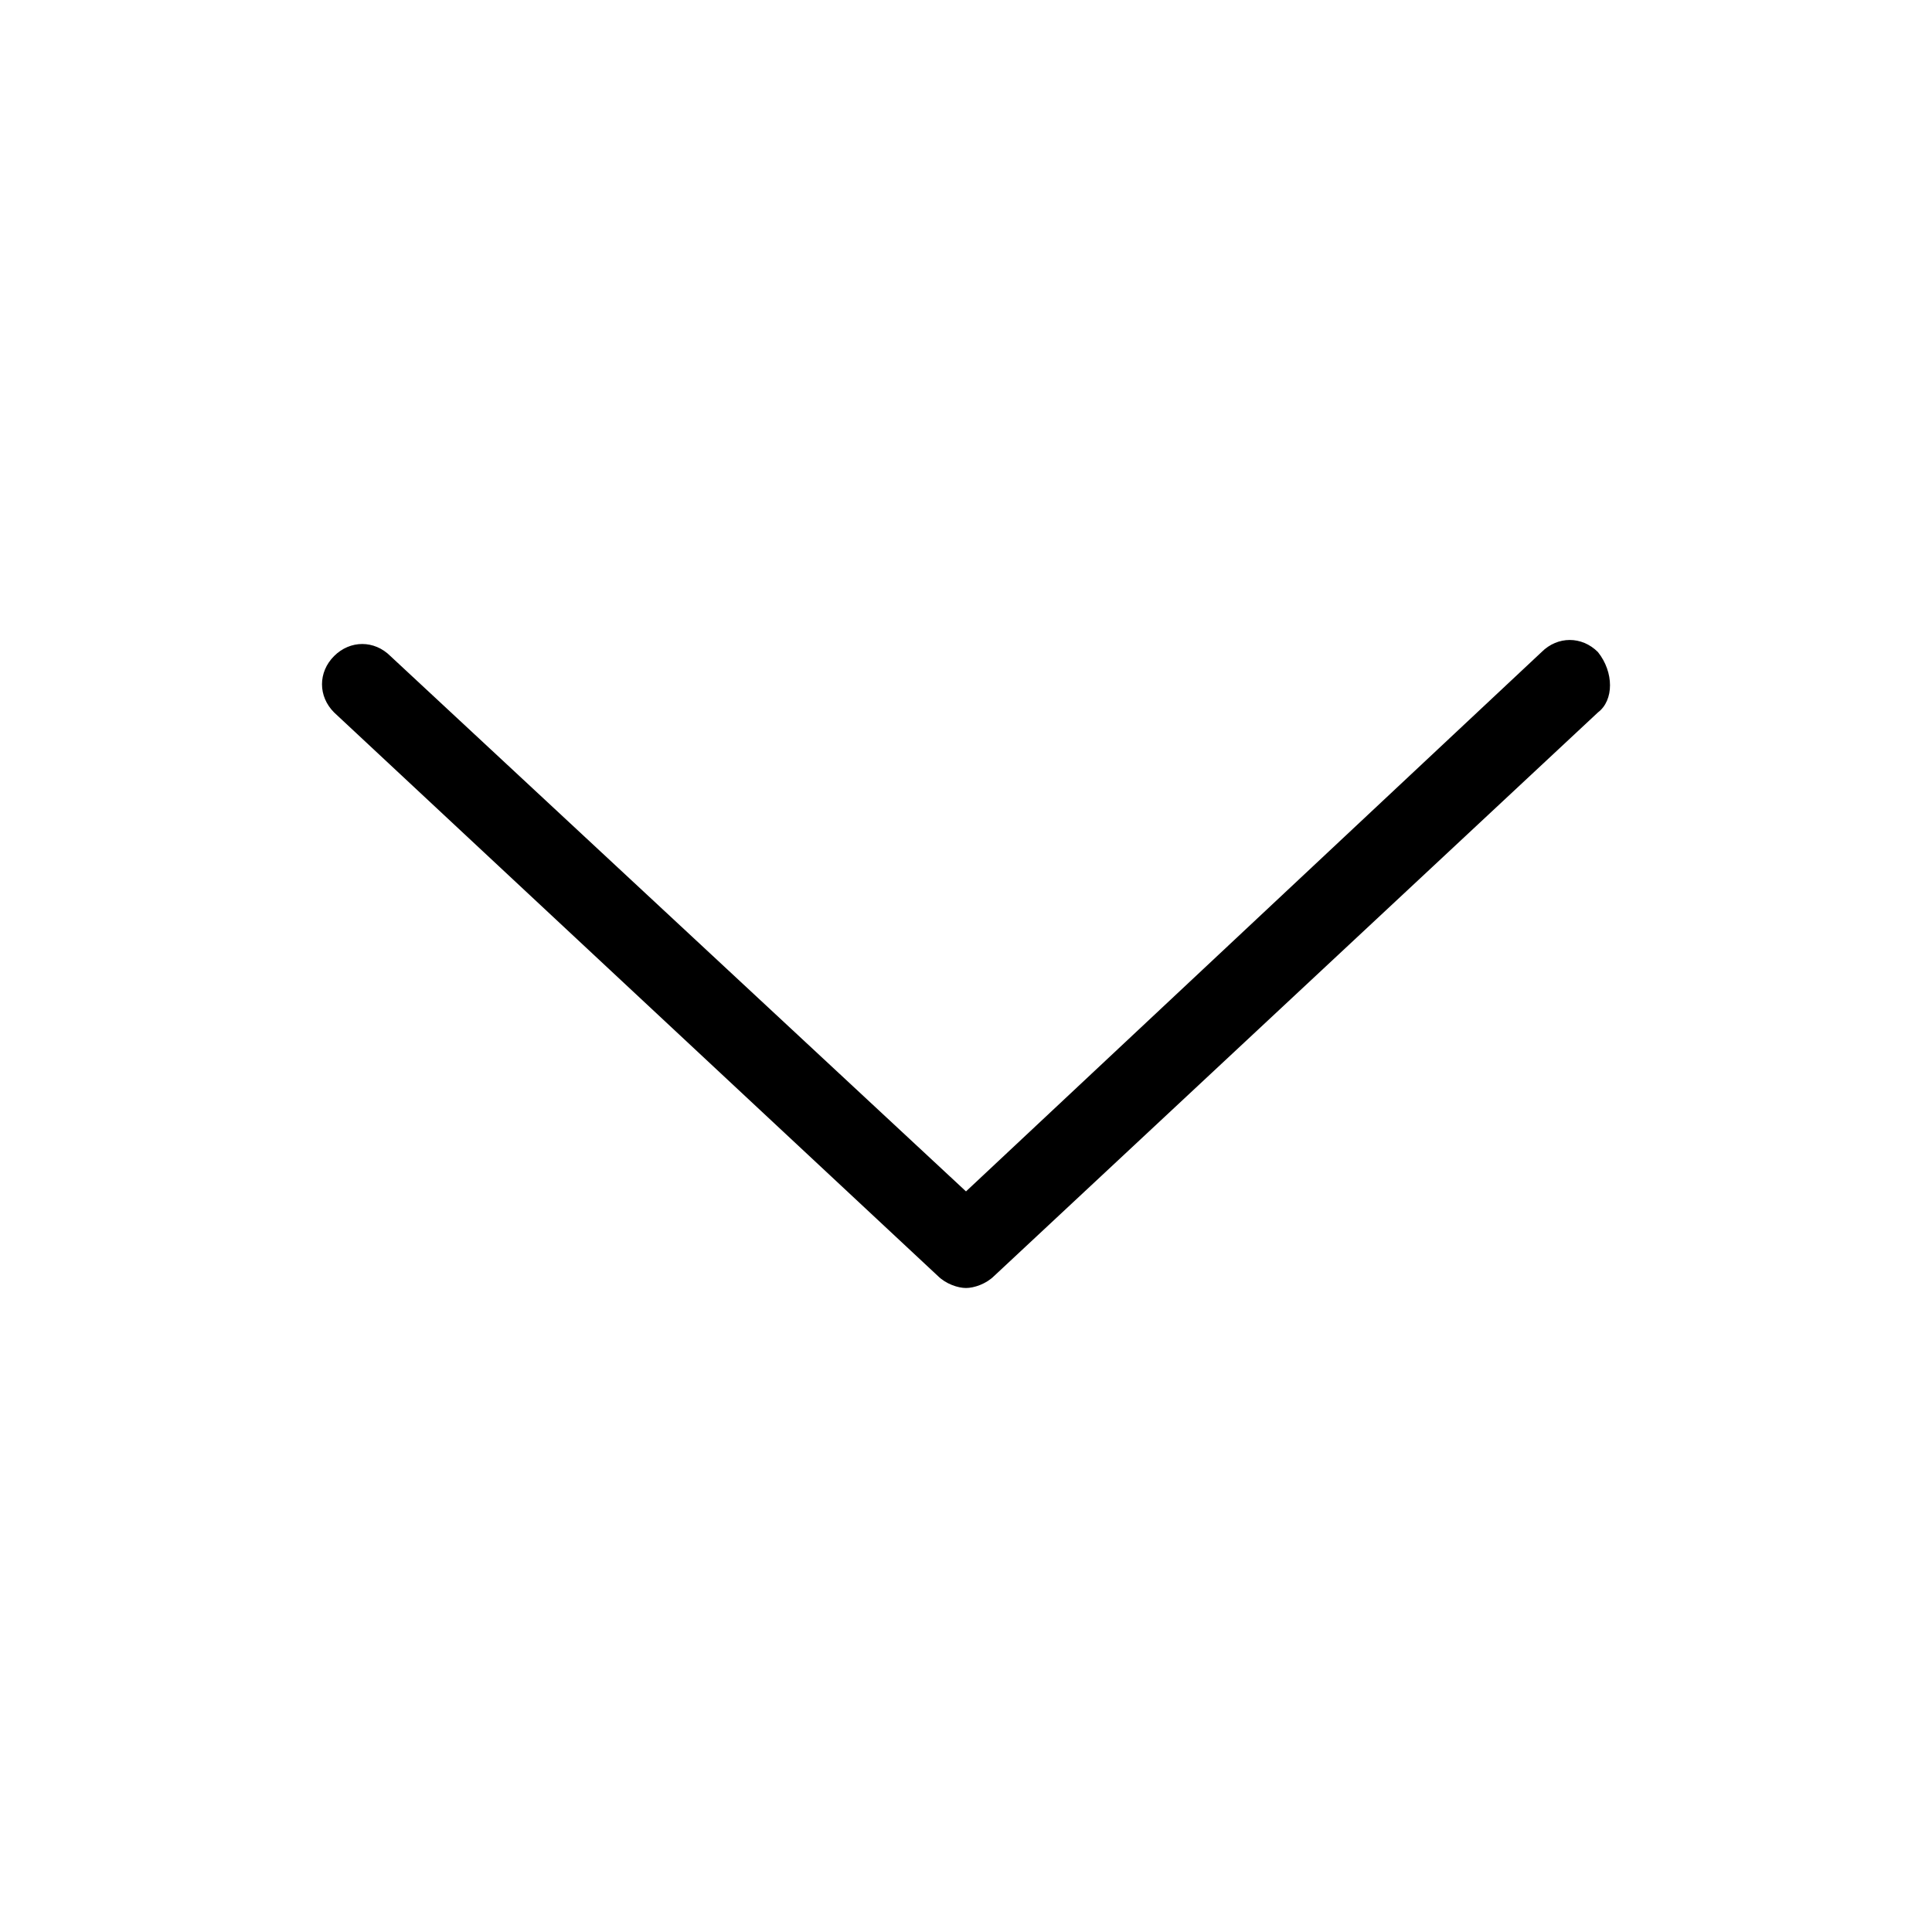<?xml version="1.0" encoding="utf-8"?>
<!-- Generator: Adobe Illustrator 17.0.0, SVG Export Plug-In . SVG Version: 6.00 Build 0)  -->
<!DOCTYPE svg PUBLIC "-//W3C//DTD SVG 1.1//EN" "http://www.w3.org/Graphics/SVG/1.1/DTD/svg11.dtd">
<svg version="1.1" id="Layer_1" xmlns="http://www.w3.org/2000/svg" xmlns:xlink="http://www.w3.org/1999/xlink" x="0px" y="0px"
	 width="48px" height="48px" viewBox="0 0 48 48" enable-background="new 0 0 48 48" xml:space="preserve">
<path d="M39.7,17.7l-15,14C24.5,31.9,24.2,32,24,32s-0.5-0.1-0.7-0.3l-15-14c-0.4-0.4-0.4-1,0-1.4c0.4-0.4,1-0.4,1.4,0L24,29.6
	l14.3-13.4c0.4-0.4,1-0.4,1.4,0C40.1,16.7,40.1,17.4,39.7,17.7z"/>
</svg>
